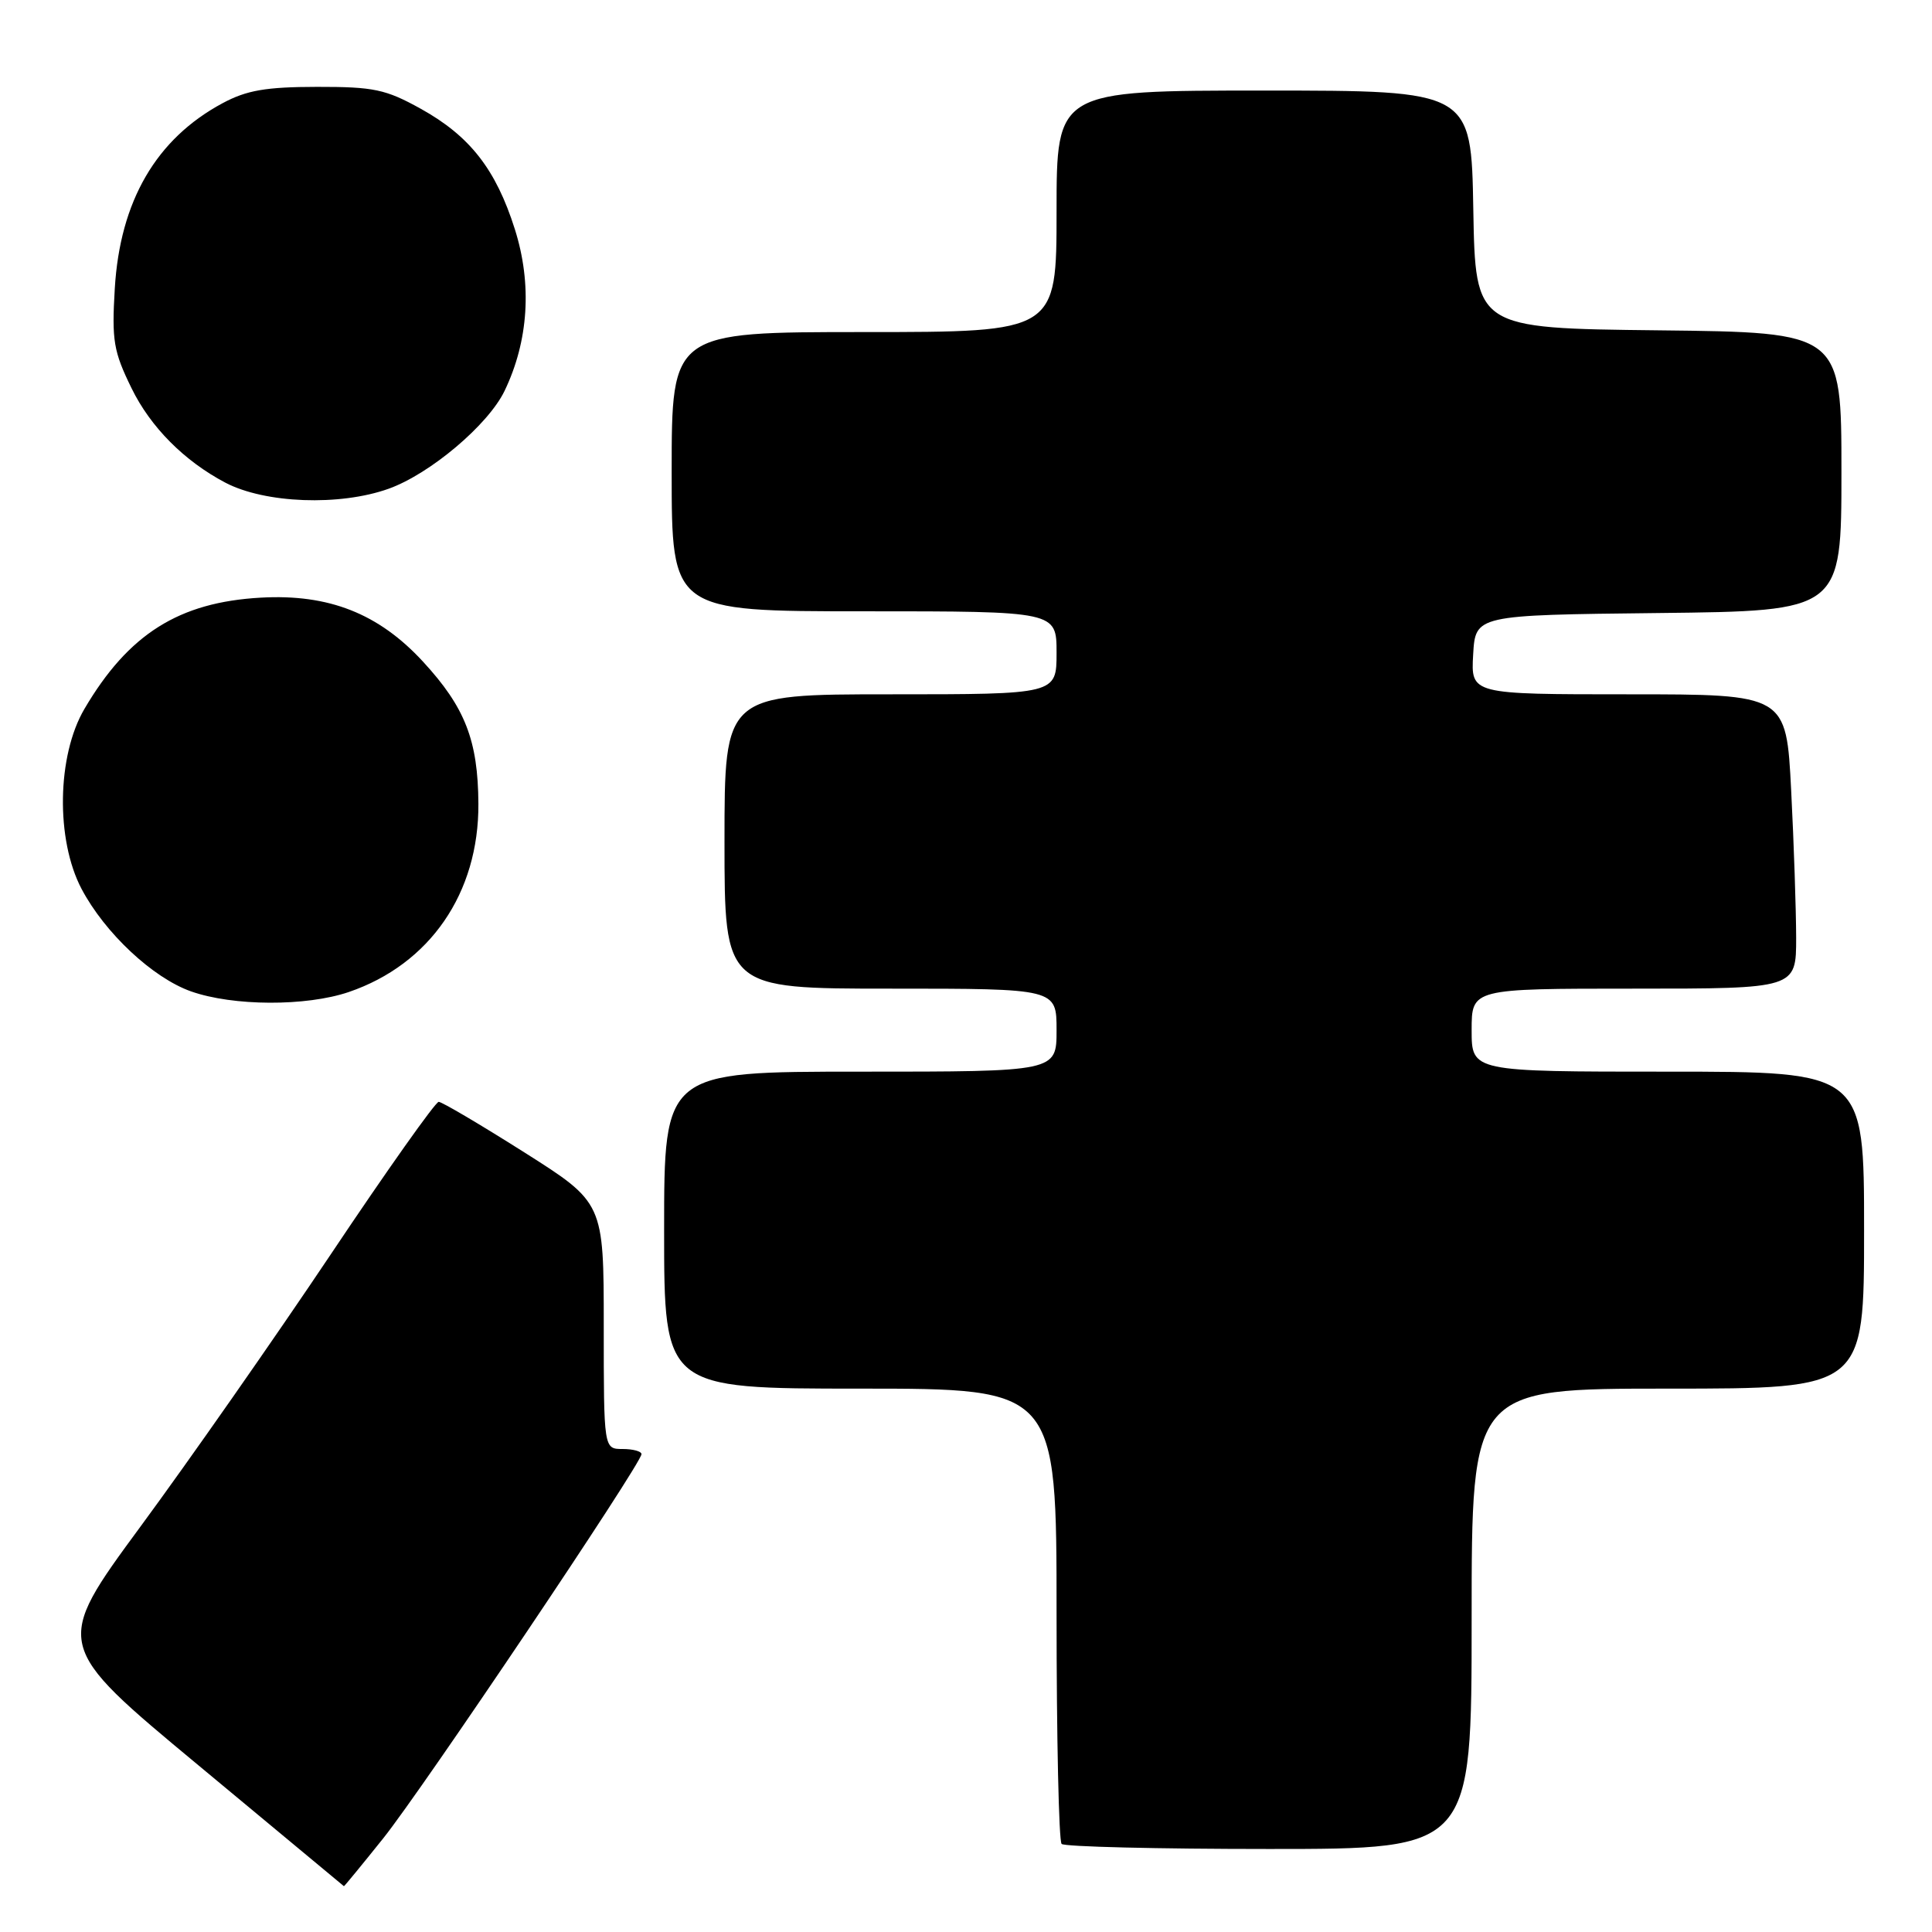 <?xml version="1.0" encoding="UTF-8" standalone="no"?>
<!DOCTYPE svg PUBLIC "-//W3C//DTD SVG 1.1//EN" "http://www.w3.org/Graphics/SVG/1.1/DTD/svg11.dtd" >
<svg xmlns="http://www.w3.org/2000/svg" xmlns:xlink="http://www.w3.org/1999/xlink" version="1.1" viewBox="0 0 256 256">
 <g >
 <path fill="currentColor"
d=" M 50.77 243.60 C 55.97 237.11 85.00 193.93 85.00 192.68 C 85.00 192.31 83.88 192.00 82.50 192.00 C 80.00 192.00 80.00 192.00 80.00 175.68 C 80.00 159.36 80.00 159.36 69.45 152.68 C 63.65 149.01 58.55 146.00 58.13 146.00 C 57.70 146.00 51.25 155.11 43.80 166.25 C 36.34 177.39 25.02 193.58 18.65 202.23 C 7.08 217.96 7.08 217.96 26.29 233.91 C 36.85 242.69 45.53 249.89 45.57 249.93 C 45.61 249.97 47.95 247.12 50.77 243.60 Z  M 195.00 214.50 C 195.00 184.00 195.00 184.00 221.00 184.00 C 247.00 184.00 247.00 184.00 247.00 163.00 C 247.00 142.00 247.00 142.00 221.00 142.00 C 195.00 142.00 195.00 142.00 195.00 136.50 C 195.00 131.00 195.00 131.00 216.50 131.00 C 238.00 131.00 238.00 131.00 238.00 124.25 C 237.99 120.54 237.70 111.76 237.34 104.75 C 236.69 92.00 236.69 92.00 215.79 92.00 C 194.90 92.00 194.90 92.00 195.20 86.75 C 195.50 81.50 195.50 81.50 219.75 81.23 C 244.00 80.96 244.00 80.96 244.00 62.50 C 244.00 44.04 244.00 44.04 219.75 43.77 C 195.50 43.50 195.50 43.50 195.22 27.75 C 194.95 12.00 194.95 12.00 167.47 12.00 C 140.00 12.00 140.00 12.00 140.00 28.00 C 140.00 44.00 140.00 44.00 114.50 44.00 C 89.00 44.00 89.00 44.00 89.00 62.50 C 89.00 81.00 89.00 81.00 114.50 81.00 C 140.00 81.00 140.00 81.00 140.00 86.50 C 140.00 92.00 140.00 92.00 118.00 92.00 C 96.00 92.00 96.00 92.00 96.00 111.50 C 96.00 131.00 96.00 131.00 118.00 131.00 C 140.00 131.00 140.00 131.00 140.00 136.50 C 140.00 142.00 140.00 142.00 114.00 142.00 C 88.00 142.00 88.00 142.00 88.00 163.00 C 88.00 184.00 88.00 184.00 114.00 184.00 C 140.00 184.00 140.00 184.00 140.00 213.83 C 140.00 230.24 140.30 243.97 140.67 244.33 C 141.03 244.70 153.41 245.00 168.17 245.00 C 195.00 245.00 195.00 245.00 195.00 214.50 Z  M 46.21 131.45 C 56.96 127.78 63.46 118.34 63.39 106.50 C 63.34 98.11 61.63 93.72 56.05 87.67 C 50.18 81.30 43.57 78.69 34.58 79.19 C 23.71 79.79 17.02 84.01 11.19 93.93 C 7.54 100.13 7.37 111.27 10.81 117.79 C 13.90 123.63 20.23 129.56 25.30 131.36 C 30.87 133.33 40.56 133.37 46.21 131.45 Z  M 51.50 64.76 C 56.99 62.79 64.67 56.31 66.85 51.81 C 70.04 45.19 70.53 37.66 68.22 30.37 C 65.71 22.44 62.26 18.02 55.75 14.41 C 51.10 11.83 49.53 11.50 42.00 11.51 C 35.23 11.52 32.69 11.96 29.50 13.67 C 20.70 18.39 15.90 26.64 15.21 38.23 C 14.80 45.12 15.04 46.56 17.43 51.44 C 19.94 56.59 24.43 61.10 29.87 63.96 C 35.13 66.71 45.02 67.08 51.50 64.76 Z "/>
</g>
</svg>